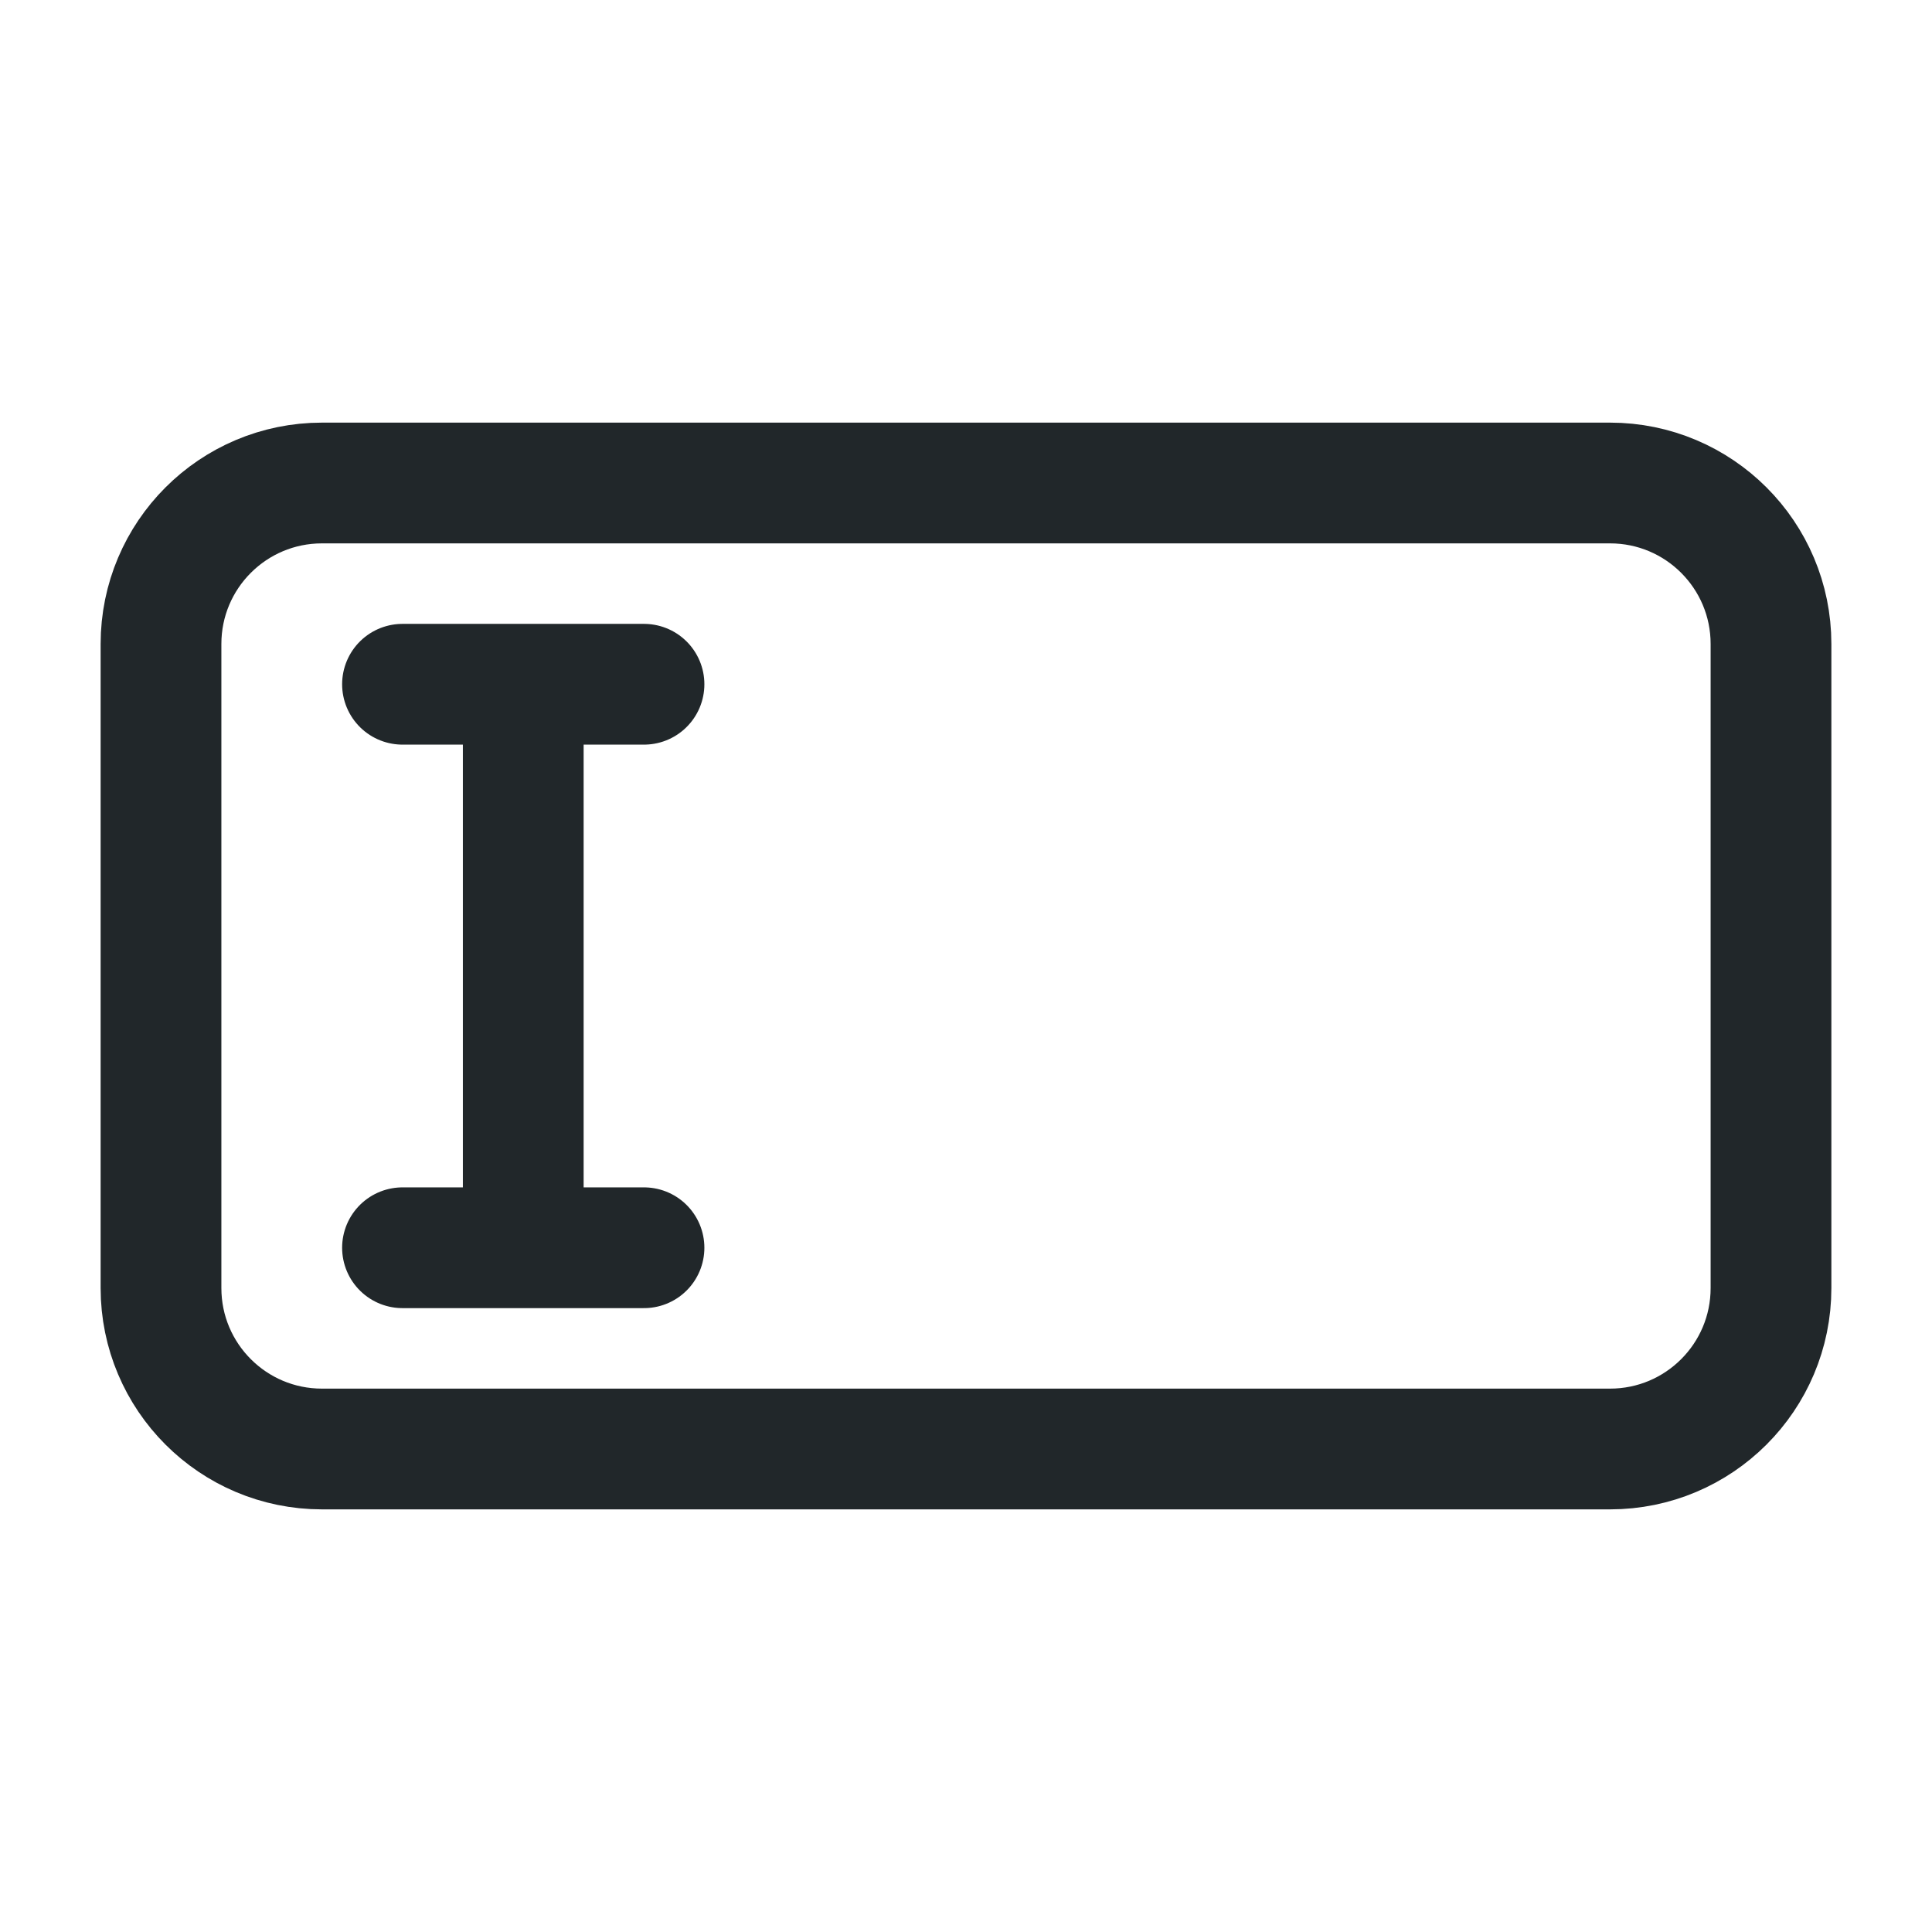 <svg width="24" height="24" viewBox="0 0 24 24" fill="none" xmlns="http://www.w3.org/2000/svg">
<path d="M4 6H20C21.105 6 22 6.895 22 8V16C22 17.105 21.105 18 20 18H4C2.895 18 2 17.105 2 16V8C2 6.895 2.895 6 4 6Z" stroke="#21272A" stroke-width="1.5" stroke-linecap="round" stroke-linejoin="round"/>
<path d="M6.5 15.5H8M5 8.5H6.5H5ZM8 8.5H6.5H8ZM6.5 8.5V15.5V8.5ZM6.5 15.5H5H6.5Z" stroke="#21272A" stroke-width="1.5" stroke-linecap="round" stroke-linejoin="round"/>
</svg>
